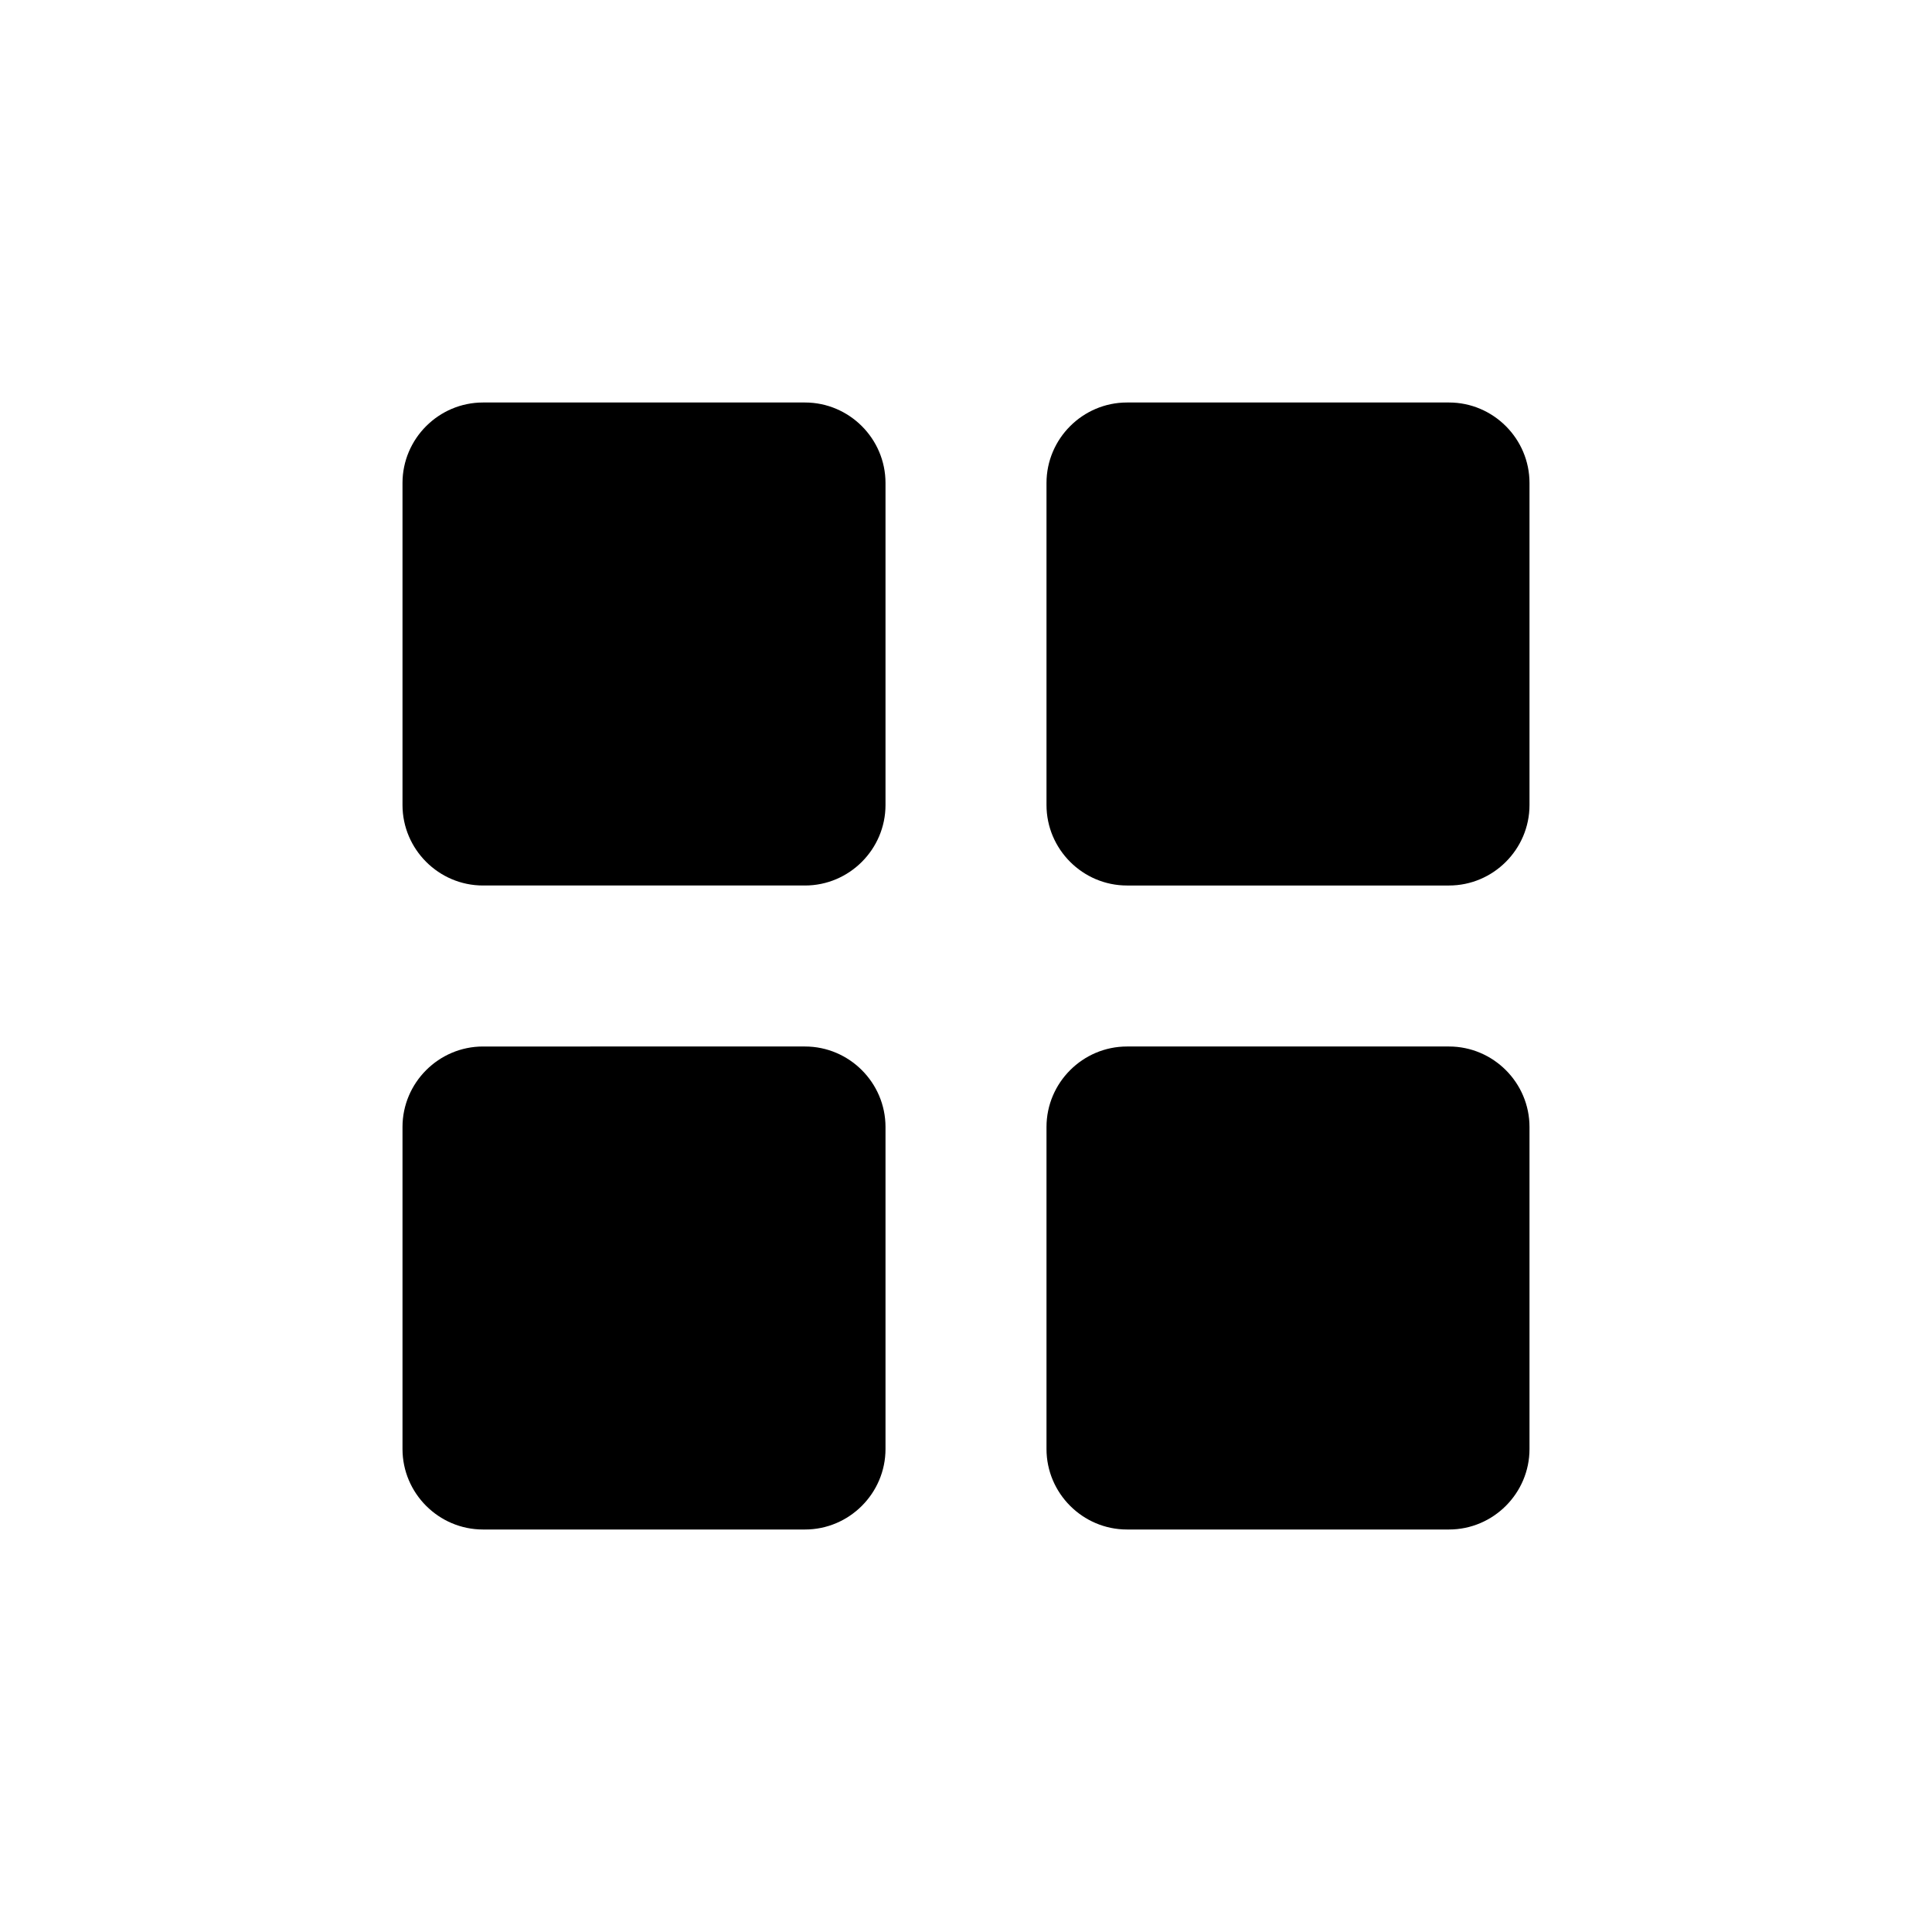 <svg xmlns="http://www.w3.org/2000/svg" width="24" height="24" fill="currentColor" viewBox="0 0 24 24">
<path d="M10 11H6c-.55 0-1-.45-1-1V6c0-.55.45-1 1-1h4c.55 0 1 .45 1 1v4c0 .55-.45 1-1 1Zm1 7v-4c0-.55-.45-1-1-1H6c-.55 0-1 .45-1 1v4c0 .55.45 1 1 1h4c.55 0 1-.45 1-1Zm8-8V6c0-.55-.45-1-1-1h-4c-.55 0-1 .45-1 1v4c0 .55.45 1 1 1h4c.55 0 1-.45 1-1Zm0 8v-4c0-.55-.45-1-1-1h-4c-.55 0-1 .45-1 1v4c0 .55.45 1 1 1h4c.55 0 1-.45 1-1Z"/>
</svg>